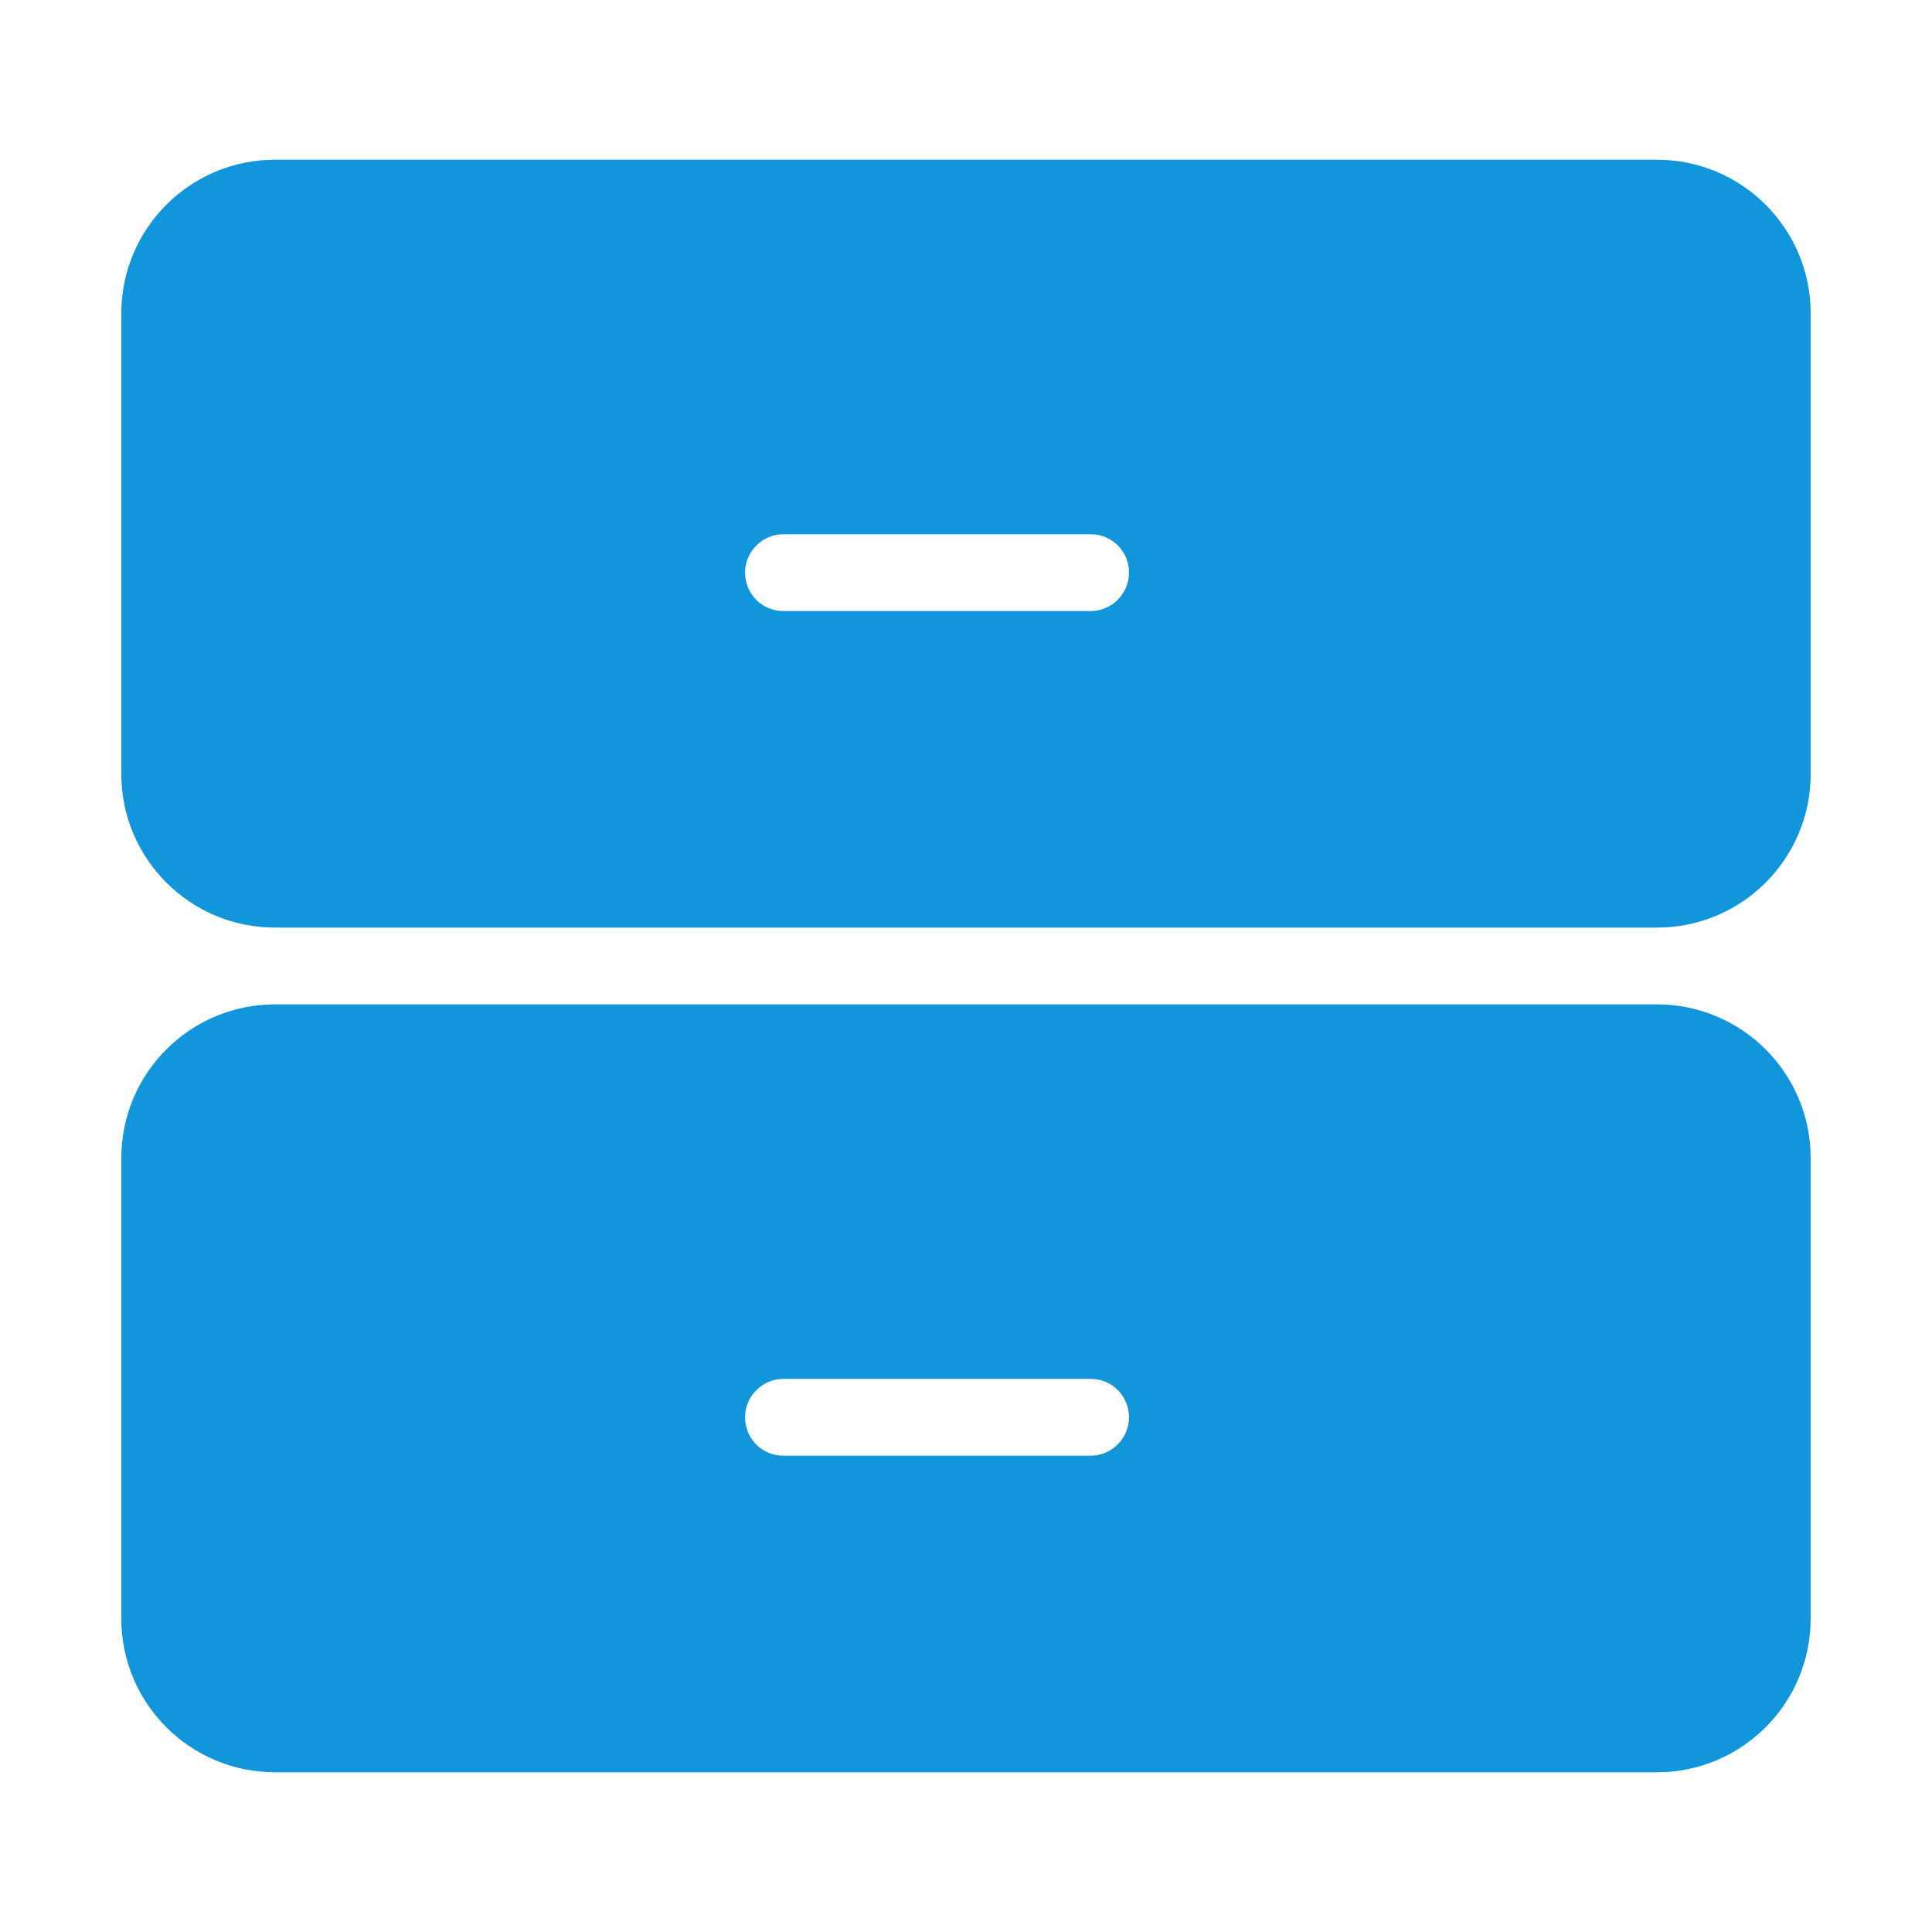 <?xml version="1.0" standalone="no"?><!DOCTYPE svg PUBLIC "-//W3C//DTD SVG 1.1//EN" "http://www.w3.org/Graphics/SVG/1.1/DTD/svg11.dtd"><svg t="1514962898308" class="icon" style="" viewBox="0 0 1024 1024" version="1.1" xmlns="http://www.w3.org/2000/svg" p-id="6699" xmlns:xlink="http://www.w3.org/1999/xlink" width="200" height="200"><defs><style type="text/css"></style></defs><path d="M878.253 532.348H145.746c-44.947 0-81.435 36.437-81.435 81.383v244.224c0 44.907 36.459 81.383 81.435 81.383h732.506c44.947 0 81.435-36.437 81.435-81.383V613.731c0-44.907-36.459-81.383-81.435-81.383zM578.141 771.543H415.158c-11.187 0-20.255-9.033-20.255-20.349 0-11.239 9.272-20.349 20.255-20.349H578.141c11.187 0 20.255 9.033 20.255 20.349 0 11.239-9.272 20.349-20.255 20.349zM878.253 84.661H145.746c-44.947 0-81.435 36.437-81.435 81.383v244.224c0 44.907 36.459 81.383 81.435 81.383h732.506c44.947 0 81.435-36.437 81.435-81.383V166.044c0-44.907-36.459-81.383-81.435-81.383zM578.141 323.855H415.158c-11.187 0-20.255-9.032-20.255-20.349 0-11.239 9.272-20.349 20.255-20.349H578.141c11.187 0 20.255 9.033 20.255 20.349 0 11.239-9.272 20.349-20.255 20.349z" p-id="6700" fill="#1296db"></path></svg>